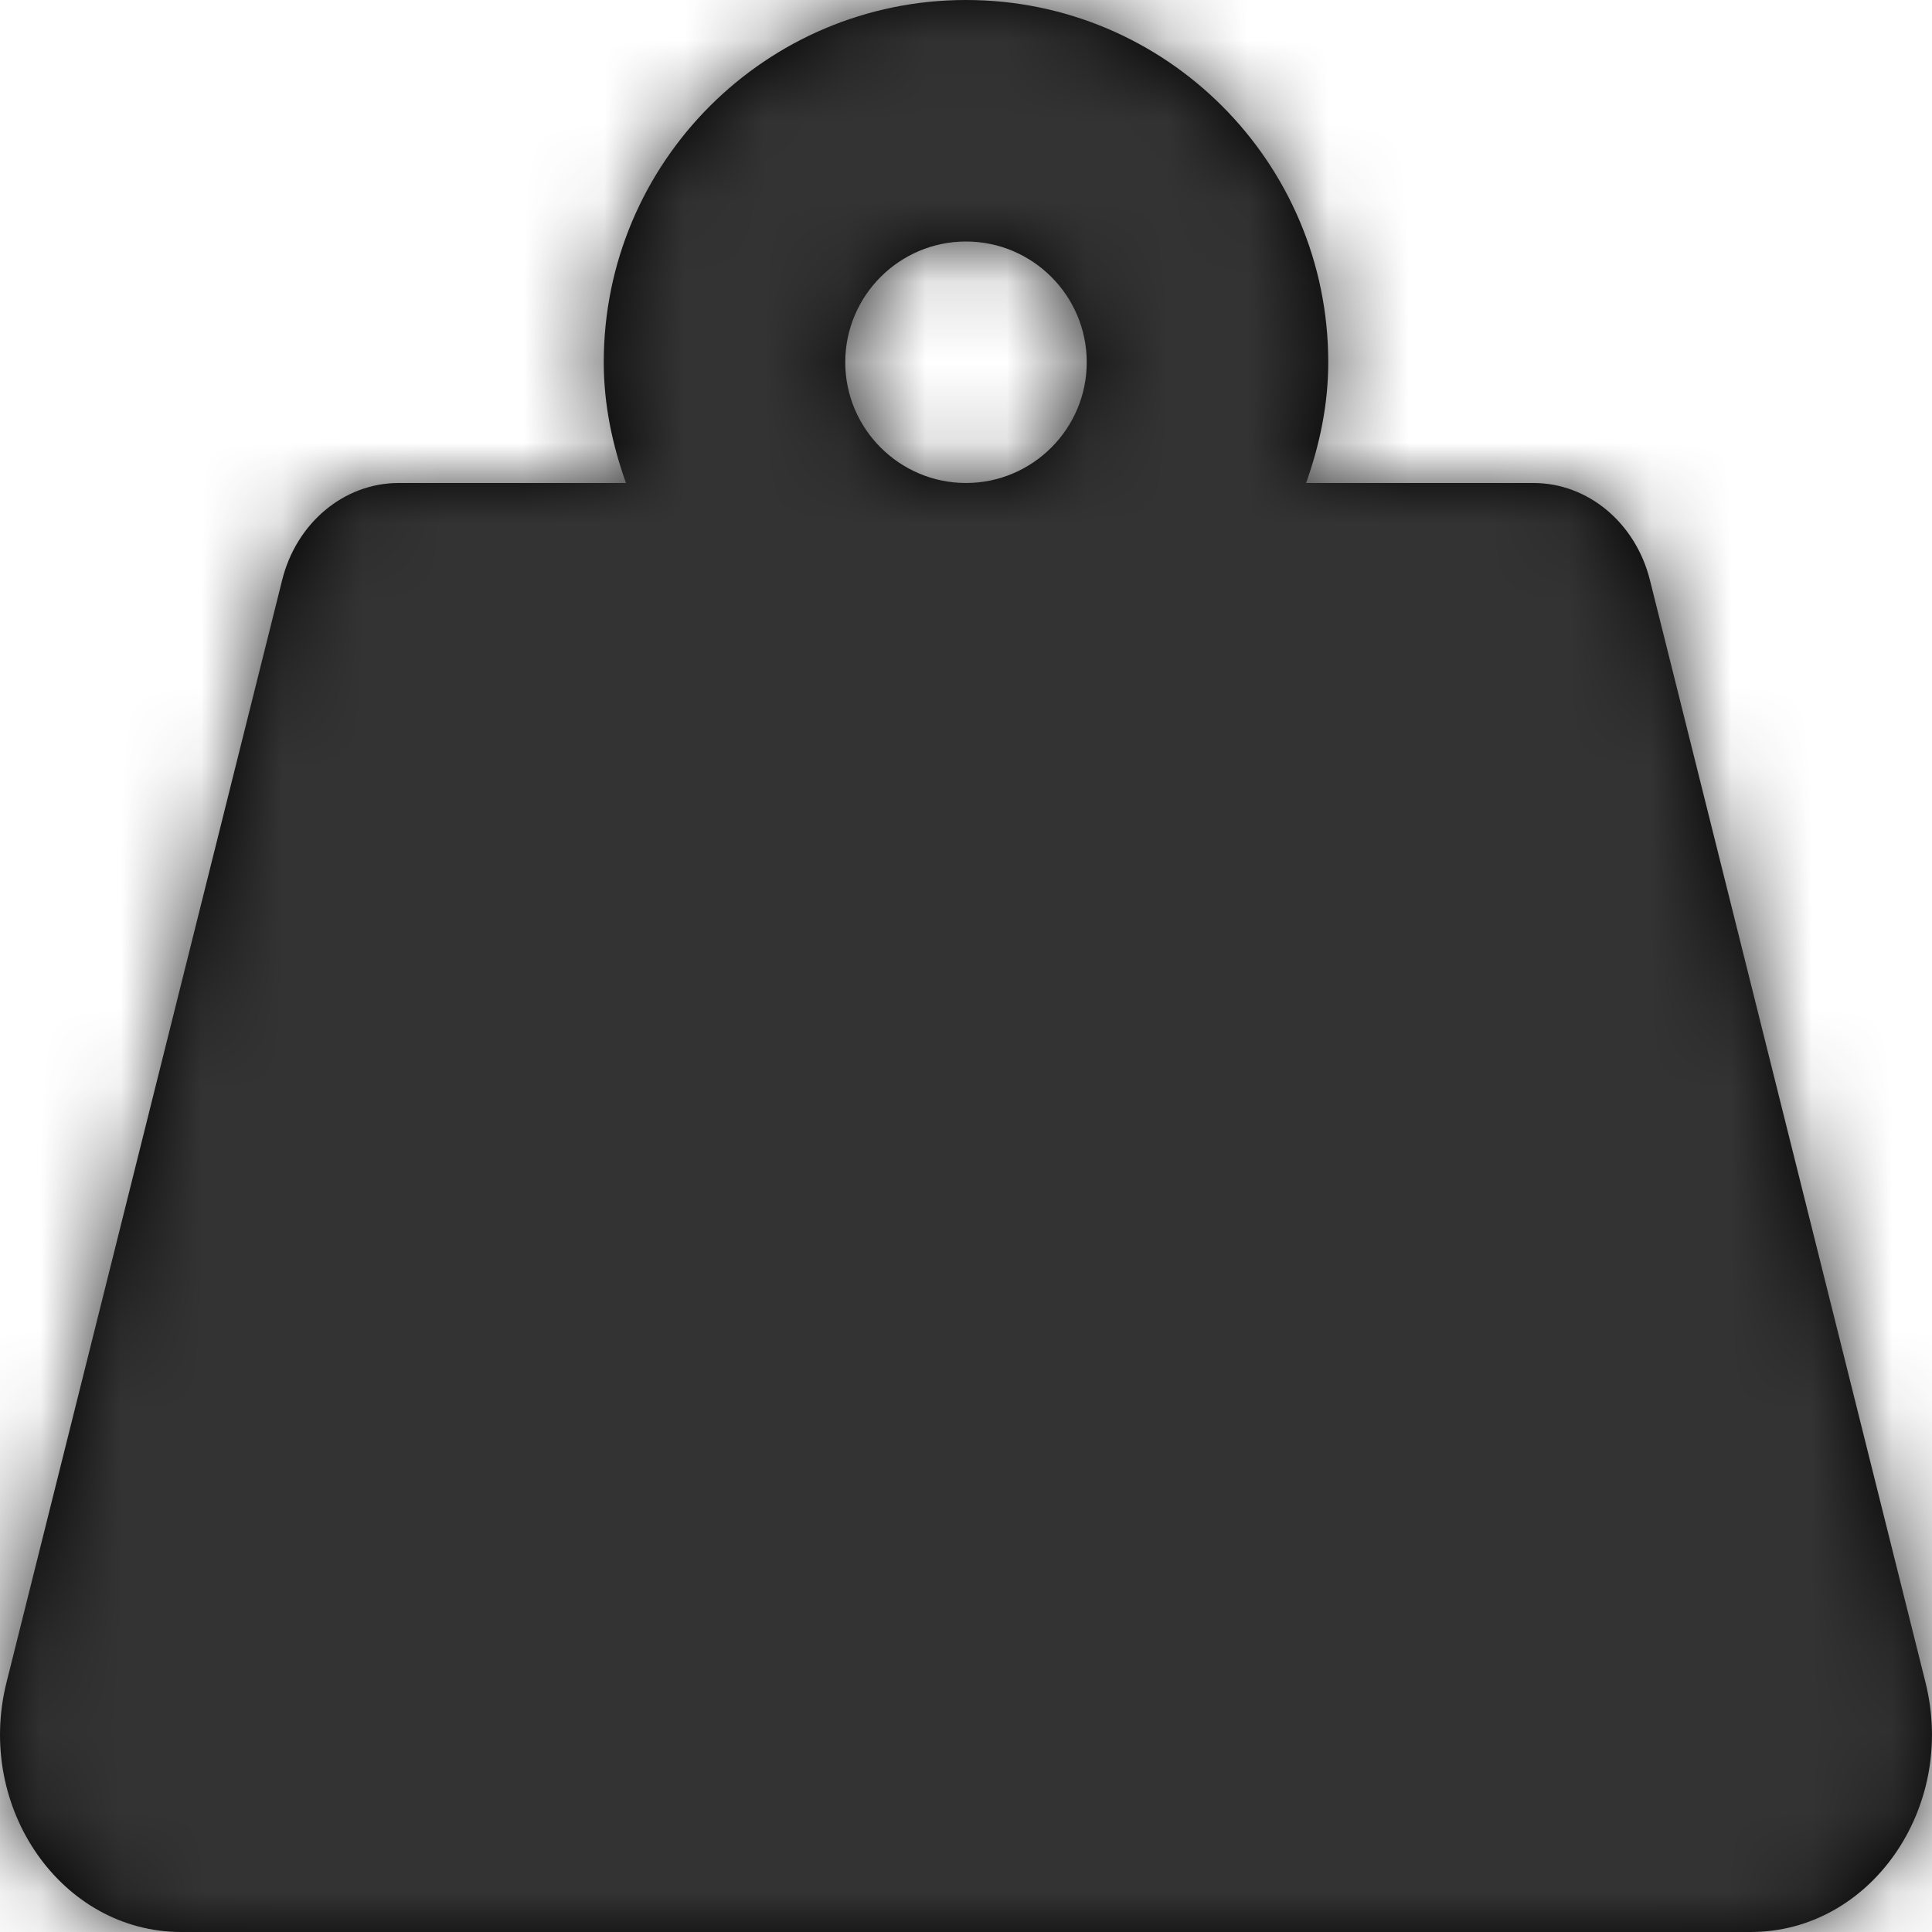 <?xml version="1.0" encoding="UTF-8"?>
<svg width="24px" height="24px" viewBox="0 0 24 24" version="1.1" xmlns="http://www.w3.org/2000/svg" xmlns:xlink="http://www.w3.org/1999/xlink">
    <title>Icons/24px/Digital/Weight</title>
    <defs>
        <path d="M23.919,20.899 L20.496,7.206 C20.318,6.494 19.725,6 19.049,6 L16.225,6 C16.392,5.529 16.5,5.029 16.5,4.5 C16.5,2.015 14.486,0 12,0 C9.515,0 7.5,2.015 7.5,4.5 C7.5,5.029 7.608,5.529 7.776,6 L4.952,6 C4.275,6 3.682,6.494 3.505,7.206 L0.081,20.899 C-0.31,22.461 0.768,24 2.251,24 L21.749,24 C23.232,24 24.31,22.461 23.919,20.899 Z M12,6 C11.173,6 10.5,5.326 10.5,4.5 C10.5,3.673 11.173,3 12,3 C12.827,3 13.5,3.673 13.5,4.5 C13.5,5.326 12.827,6 12,6 Z" id="path-1"></path>
    </defs>
    <g id="Icons" stroke="none" stroke-width="1" fill="none" fill-rule="evenodd">
        <g transform="translate(-627, -557)" id="Icons/24px/Digital/Weight">
            <g transform="translate(627, 557)">
                <mask id="mask-2" fill="white">
                    <use xlink:href="#path-1"></use>
                </mask>
                <use id="Mask" fill="#000000" fill-rule="nonzero" xlink:href="#path-1"></use>
                <g id="Color/Grayscale/80%" mask="url(#mask-2)" fill="#333333">
                    <g transform="translate(-0, -0)" id="Rectangle">
                        <rect x="0" y="0" width="24" height="24"></rect>
                    </g>
                </g>
            </g>
        </g>
    </g>
</svg>